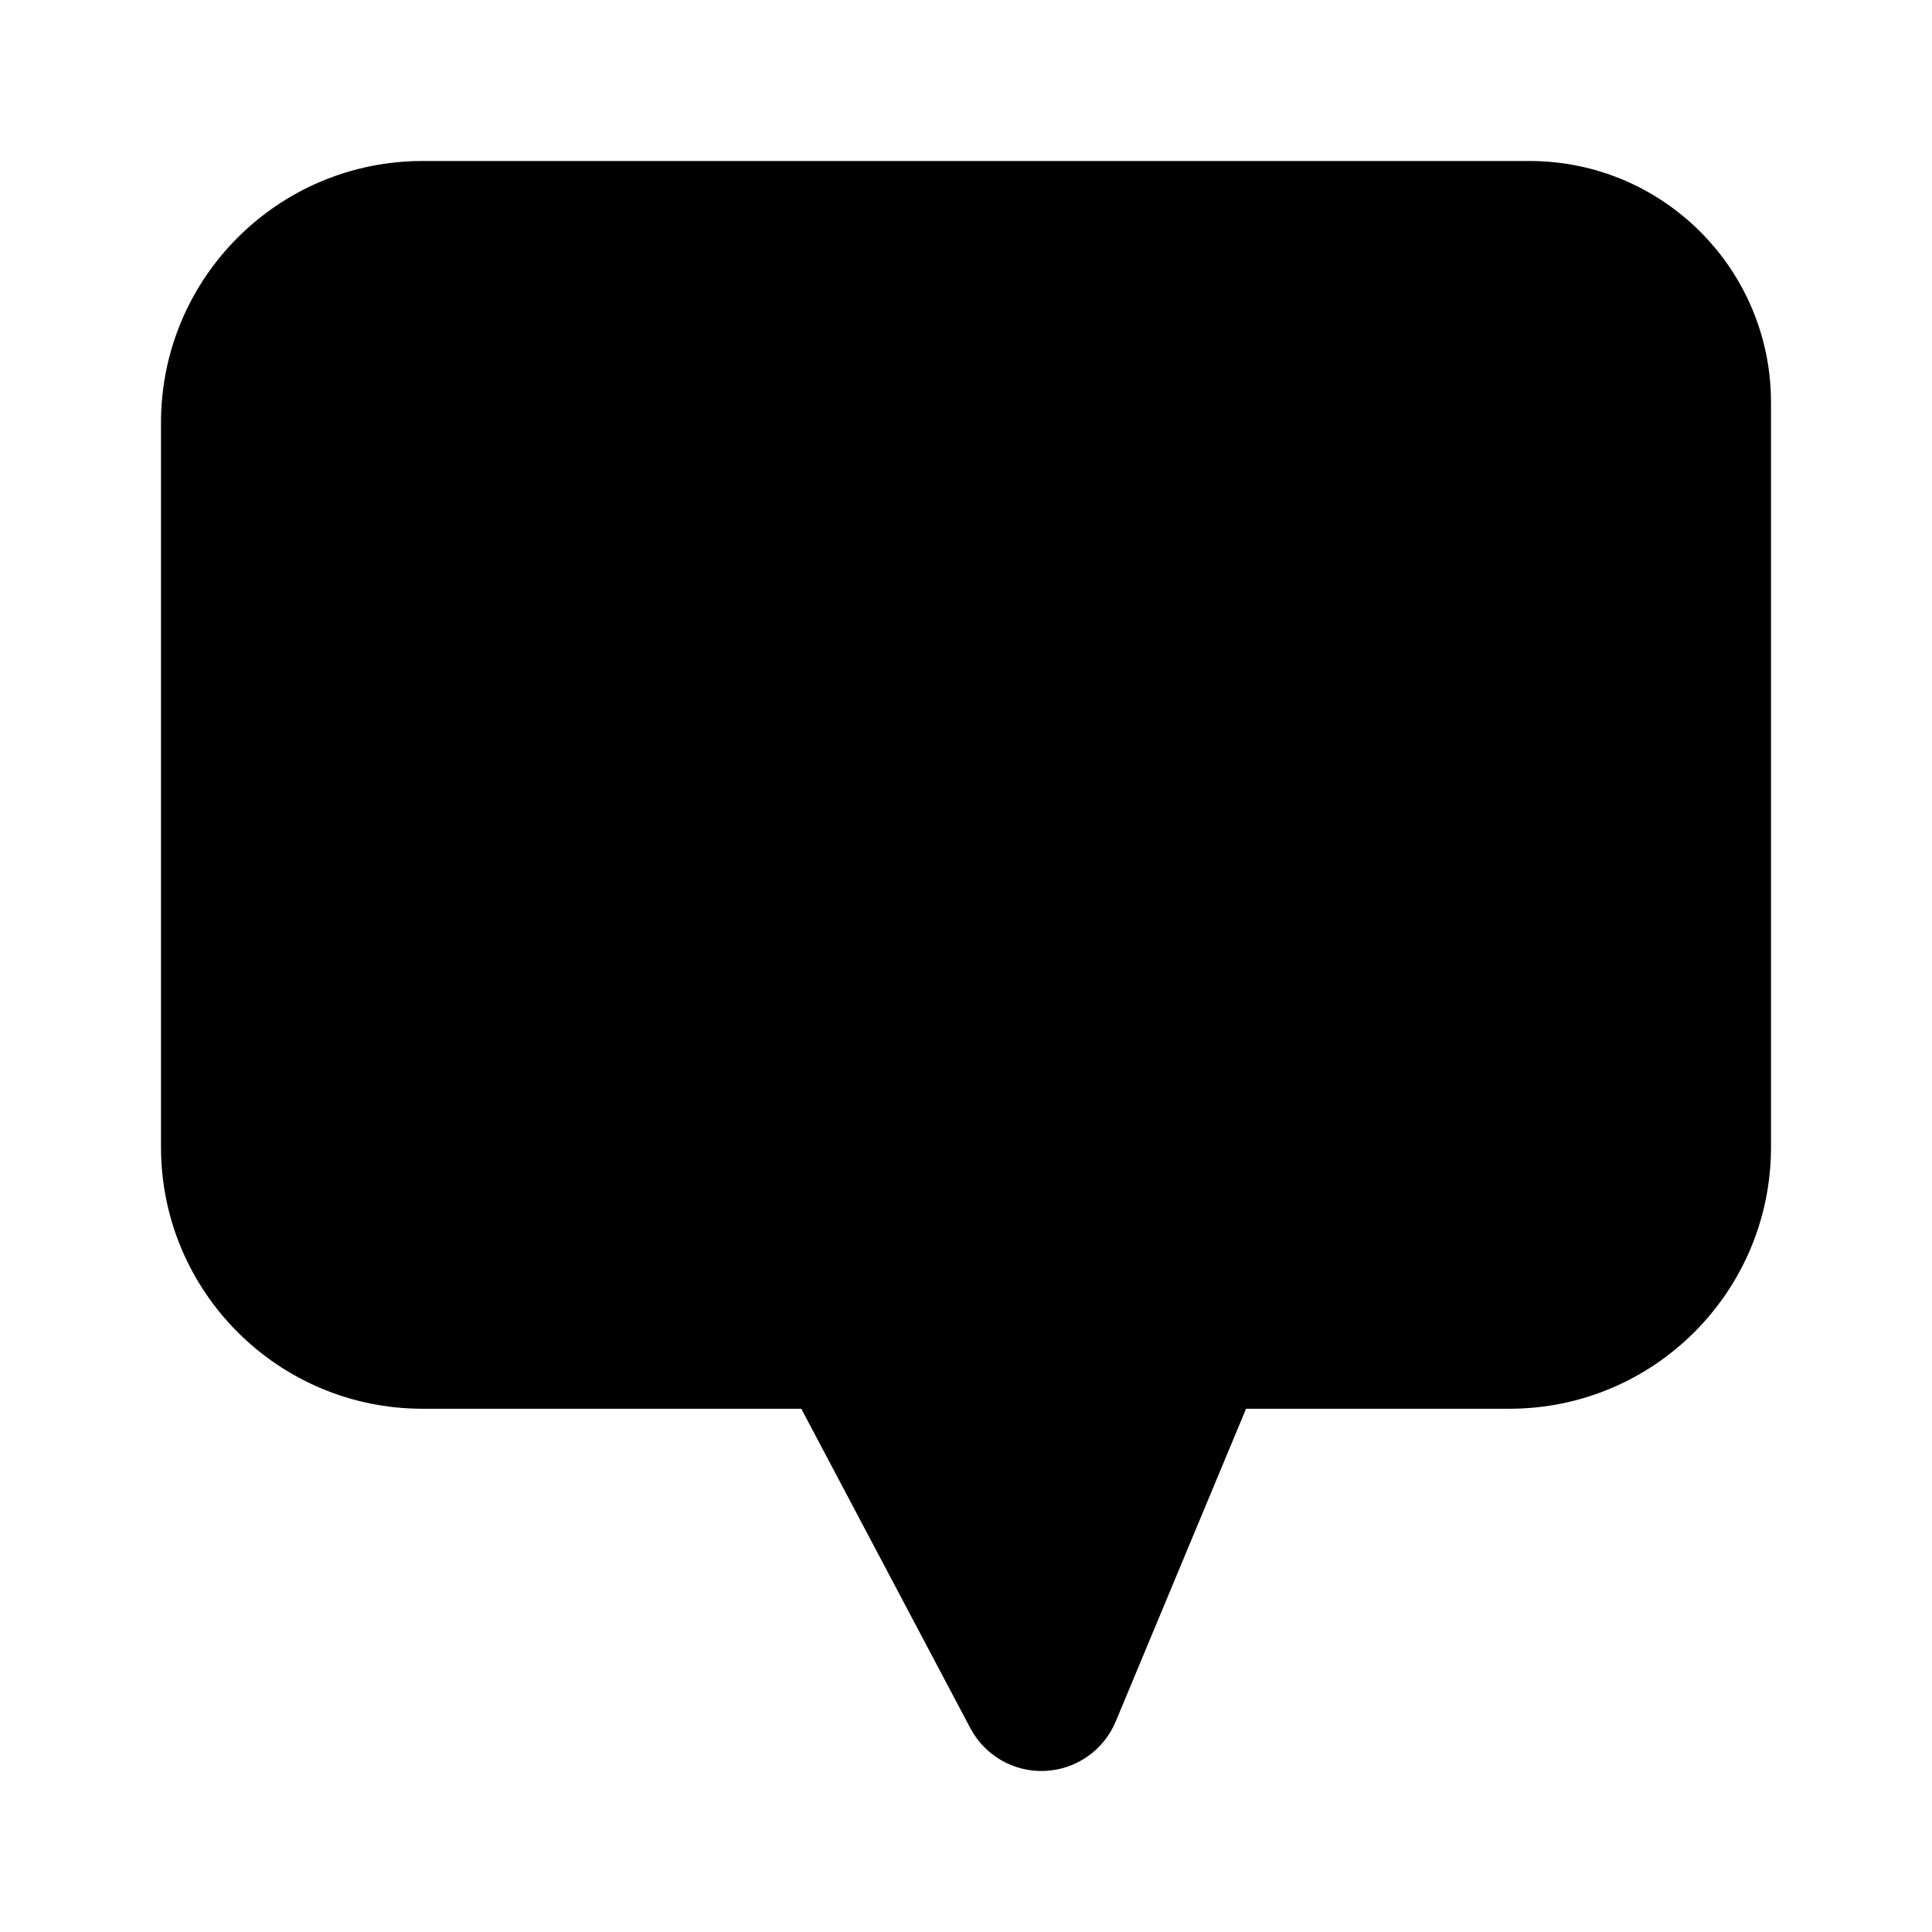 <svg viewBox="0 0 24 24" fill="currentColor" xmlns="http://www.w3.org/2000/svg">
<path d="M19 2C20.657 2 22 3.343 22 5V14.25C22 16.045 20.545 17.5 18.75 17.5H15.479L13.86 21.385C13.711 21.742 13.37 21.981 12.983 21.999C12.597 22.017 12.235 21.81 12.054 21.468L9.954 17.5H5.25C3.455 17.5 2 16.045 2 14.25V5.25C2 3.455 3.455 2 5.25 2H19Z" fill="currentColor"/>
</svg>
